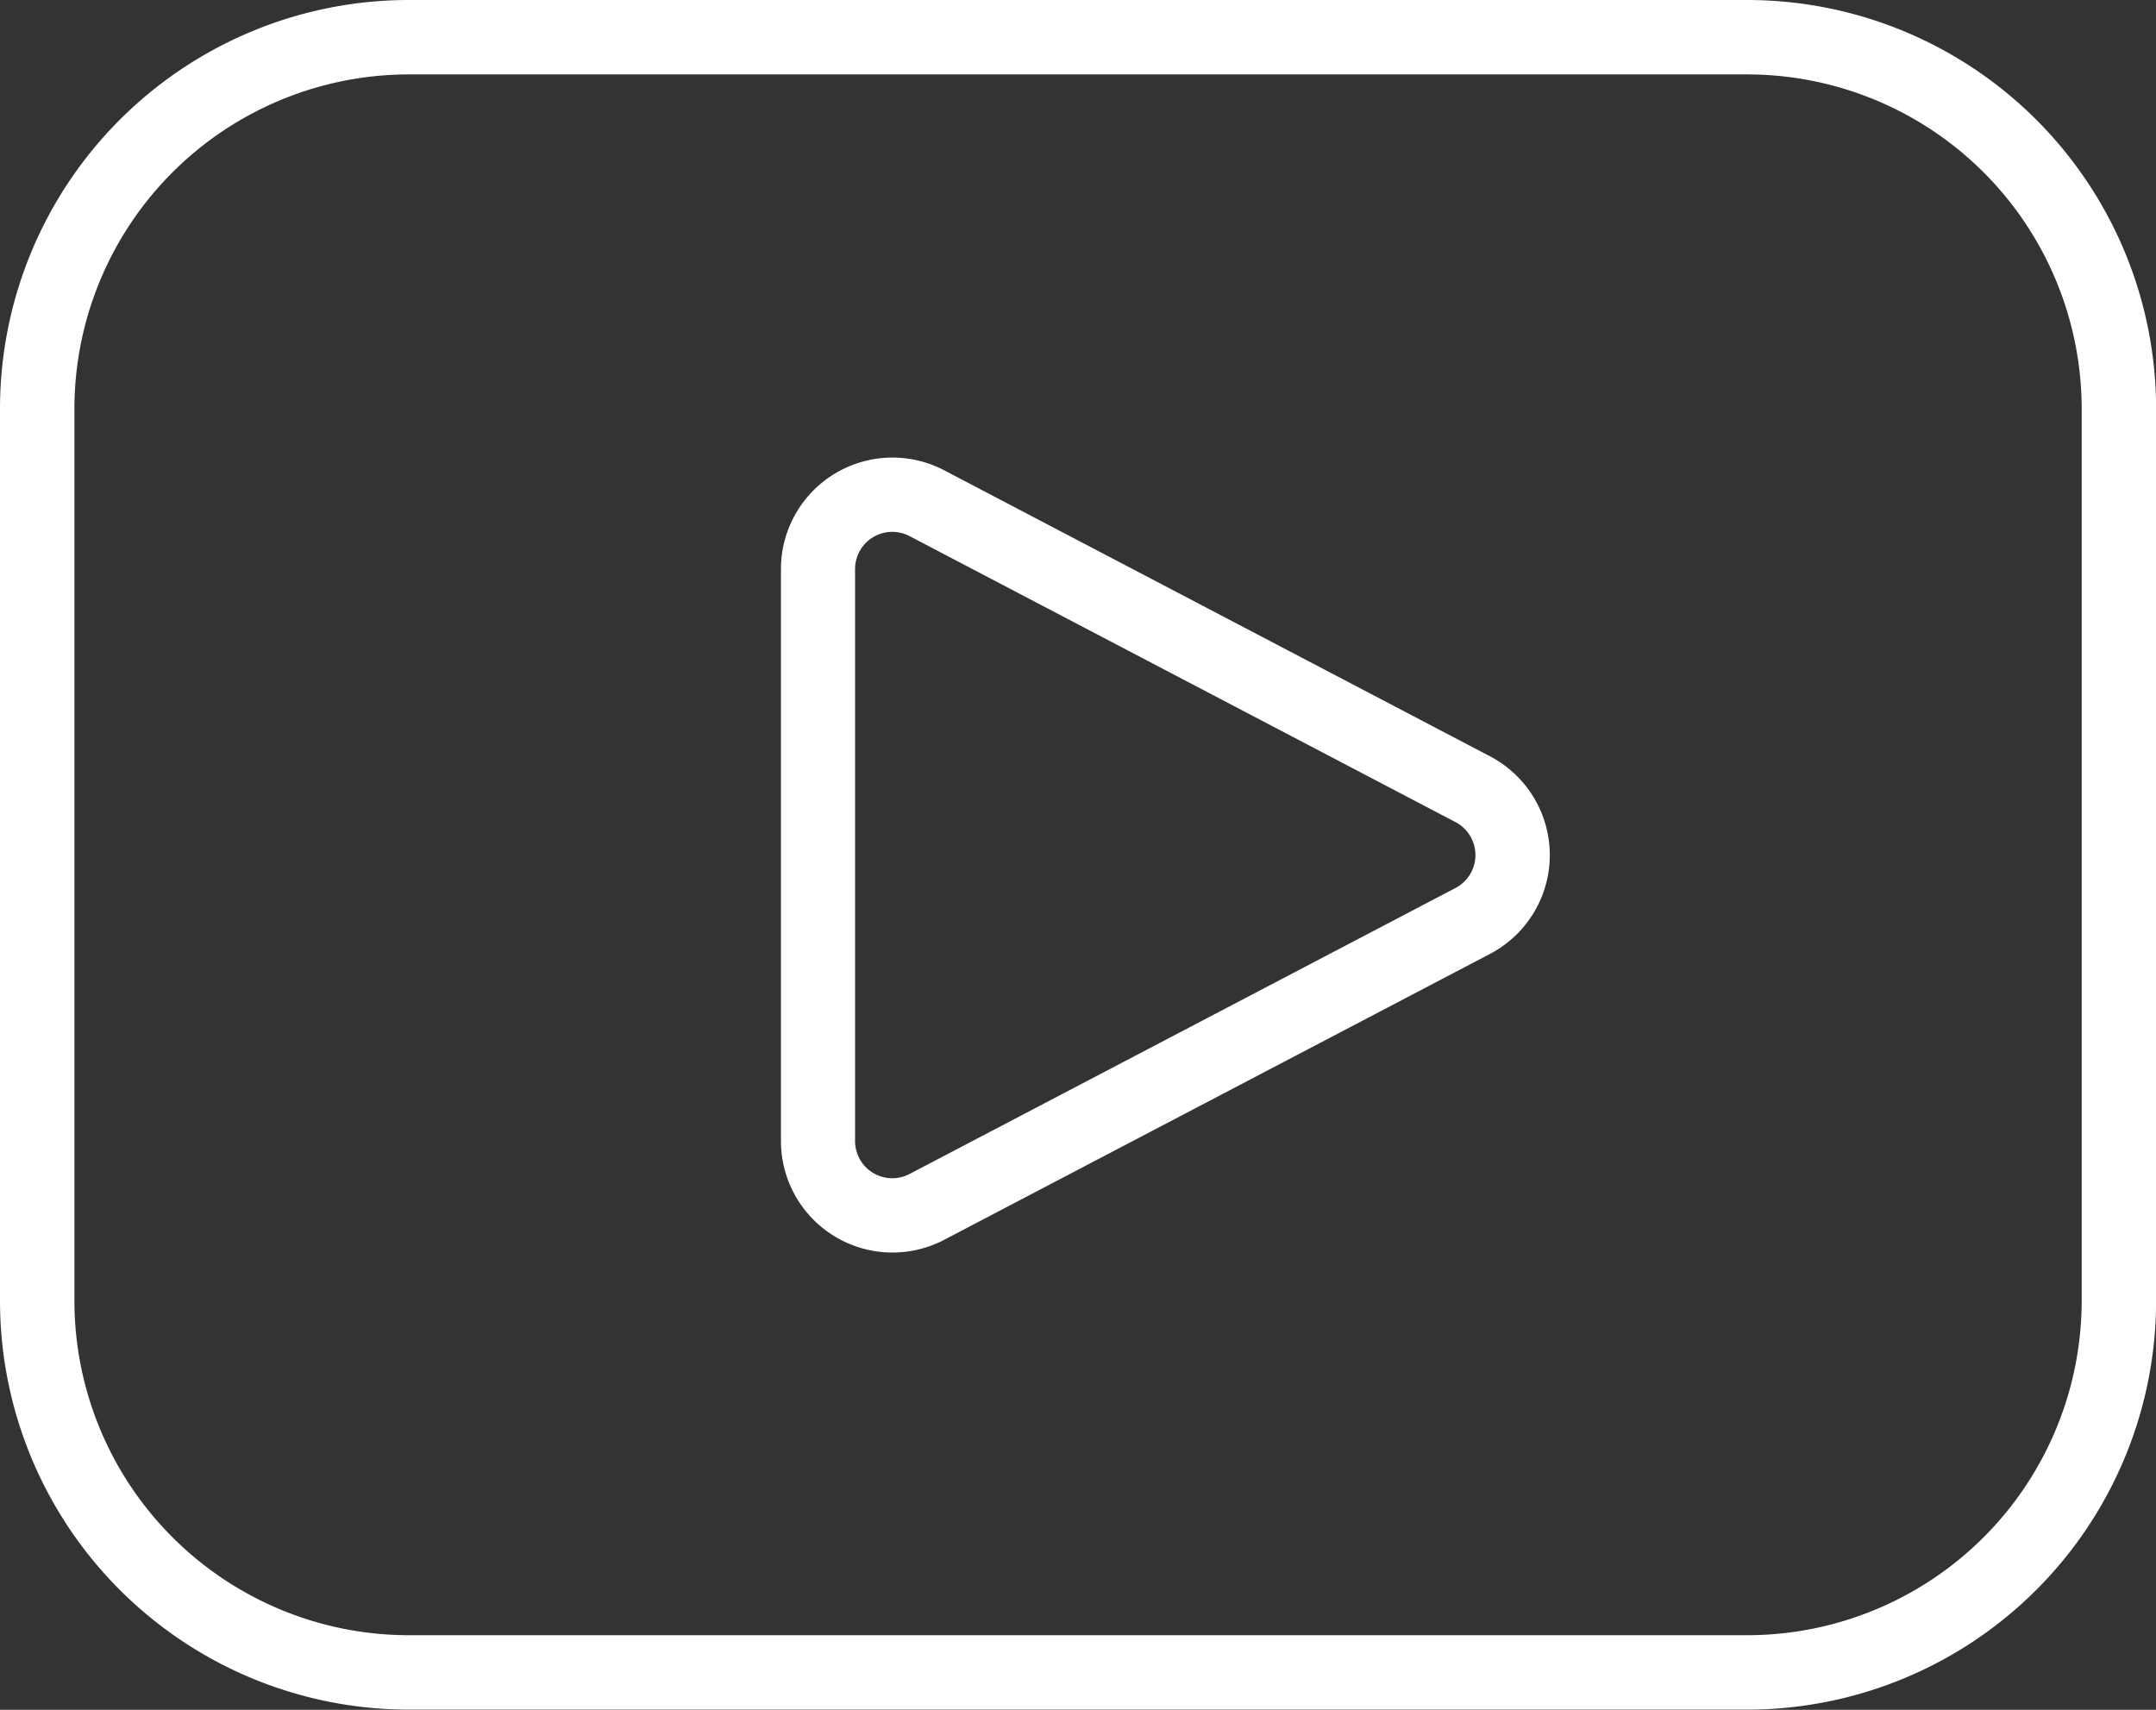 <svg xmlns="http://www.w3.org/2000/svg" width="22.481" height="17.83" viewBox="0 0 22.481 17.83">
  <rect x="0" y="0" width="22.481" height="17.83" fill="#333333" stroke="none"/>
  <path id="youtube" d="M28.264,72A4.264,4.264,0,0,0,24,76.264v9.3a4.264,4.264,0,0,0,4.264,4.264H42.218a4.264,4.264,0,0,0,4.264-4.264v-9.3A4.264,4.264,0,0,0,42.218,72Zm-3.488,4.264a3.489,3.489,0,0,1,3.488-3.488H42.218a3.489,3.489,0,0,1,3.488,3.488v9.3a3.489,3.489,0,0,1-3.488,3.488H28.264a3.489,3.489,0,0,1-3.488-3.488Zm9.067.639a1.163,1.163,0,0,0-1.7,1.03V83.9a1.163,1.163,0,0,0,1.7,1.03l5.694-2.983a1.163,1.163,0,0,0,0-2.06Zm-.927,1.03a.388.388,0,0,1,.567-.343l5.694,2.983a.388.388,0,0,1,0,.687l-5.694,2.983a.388.388,0,0,1-.567-.343Z" transform="translate(-24 -72)" fill="#fff" fill-rule="evenodd"/>
</svg>
